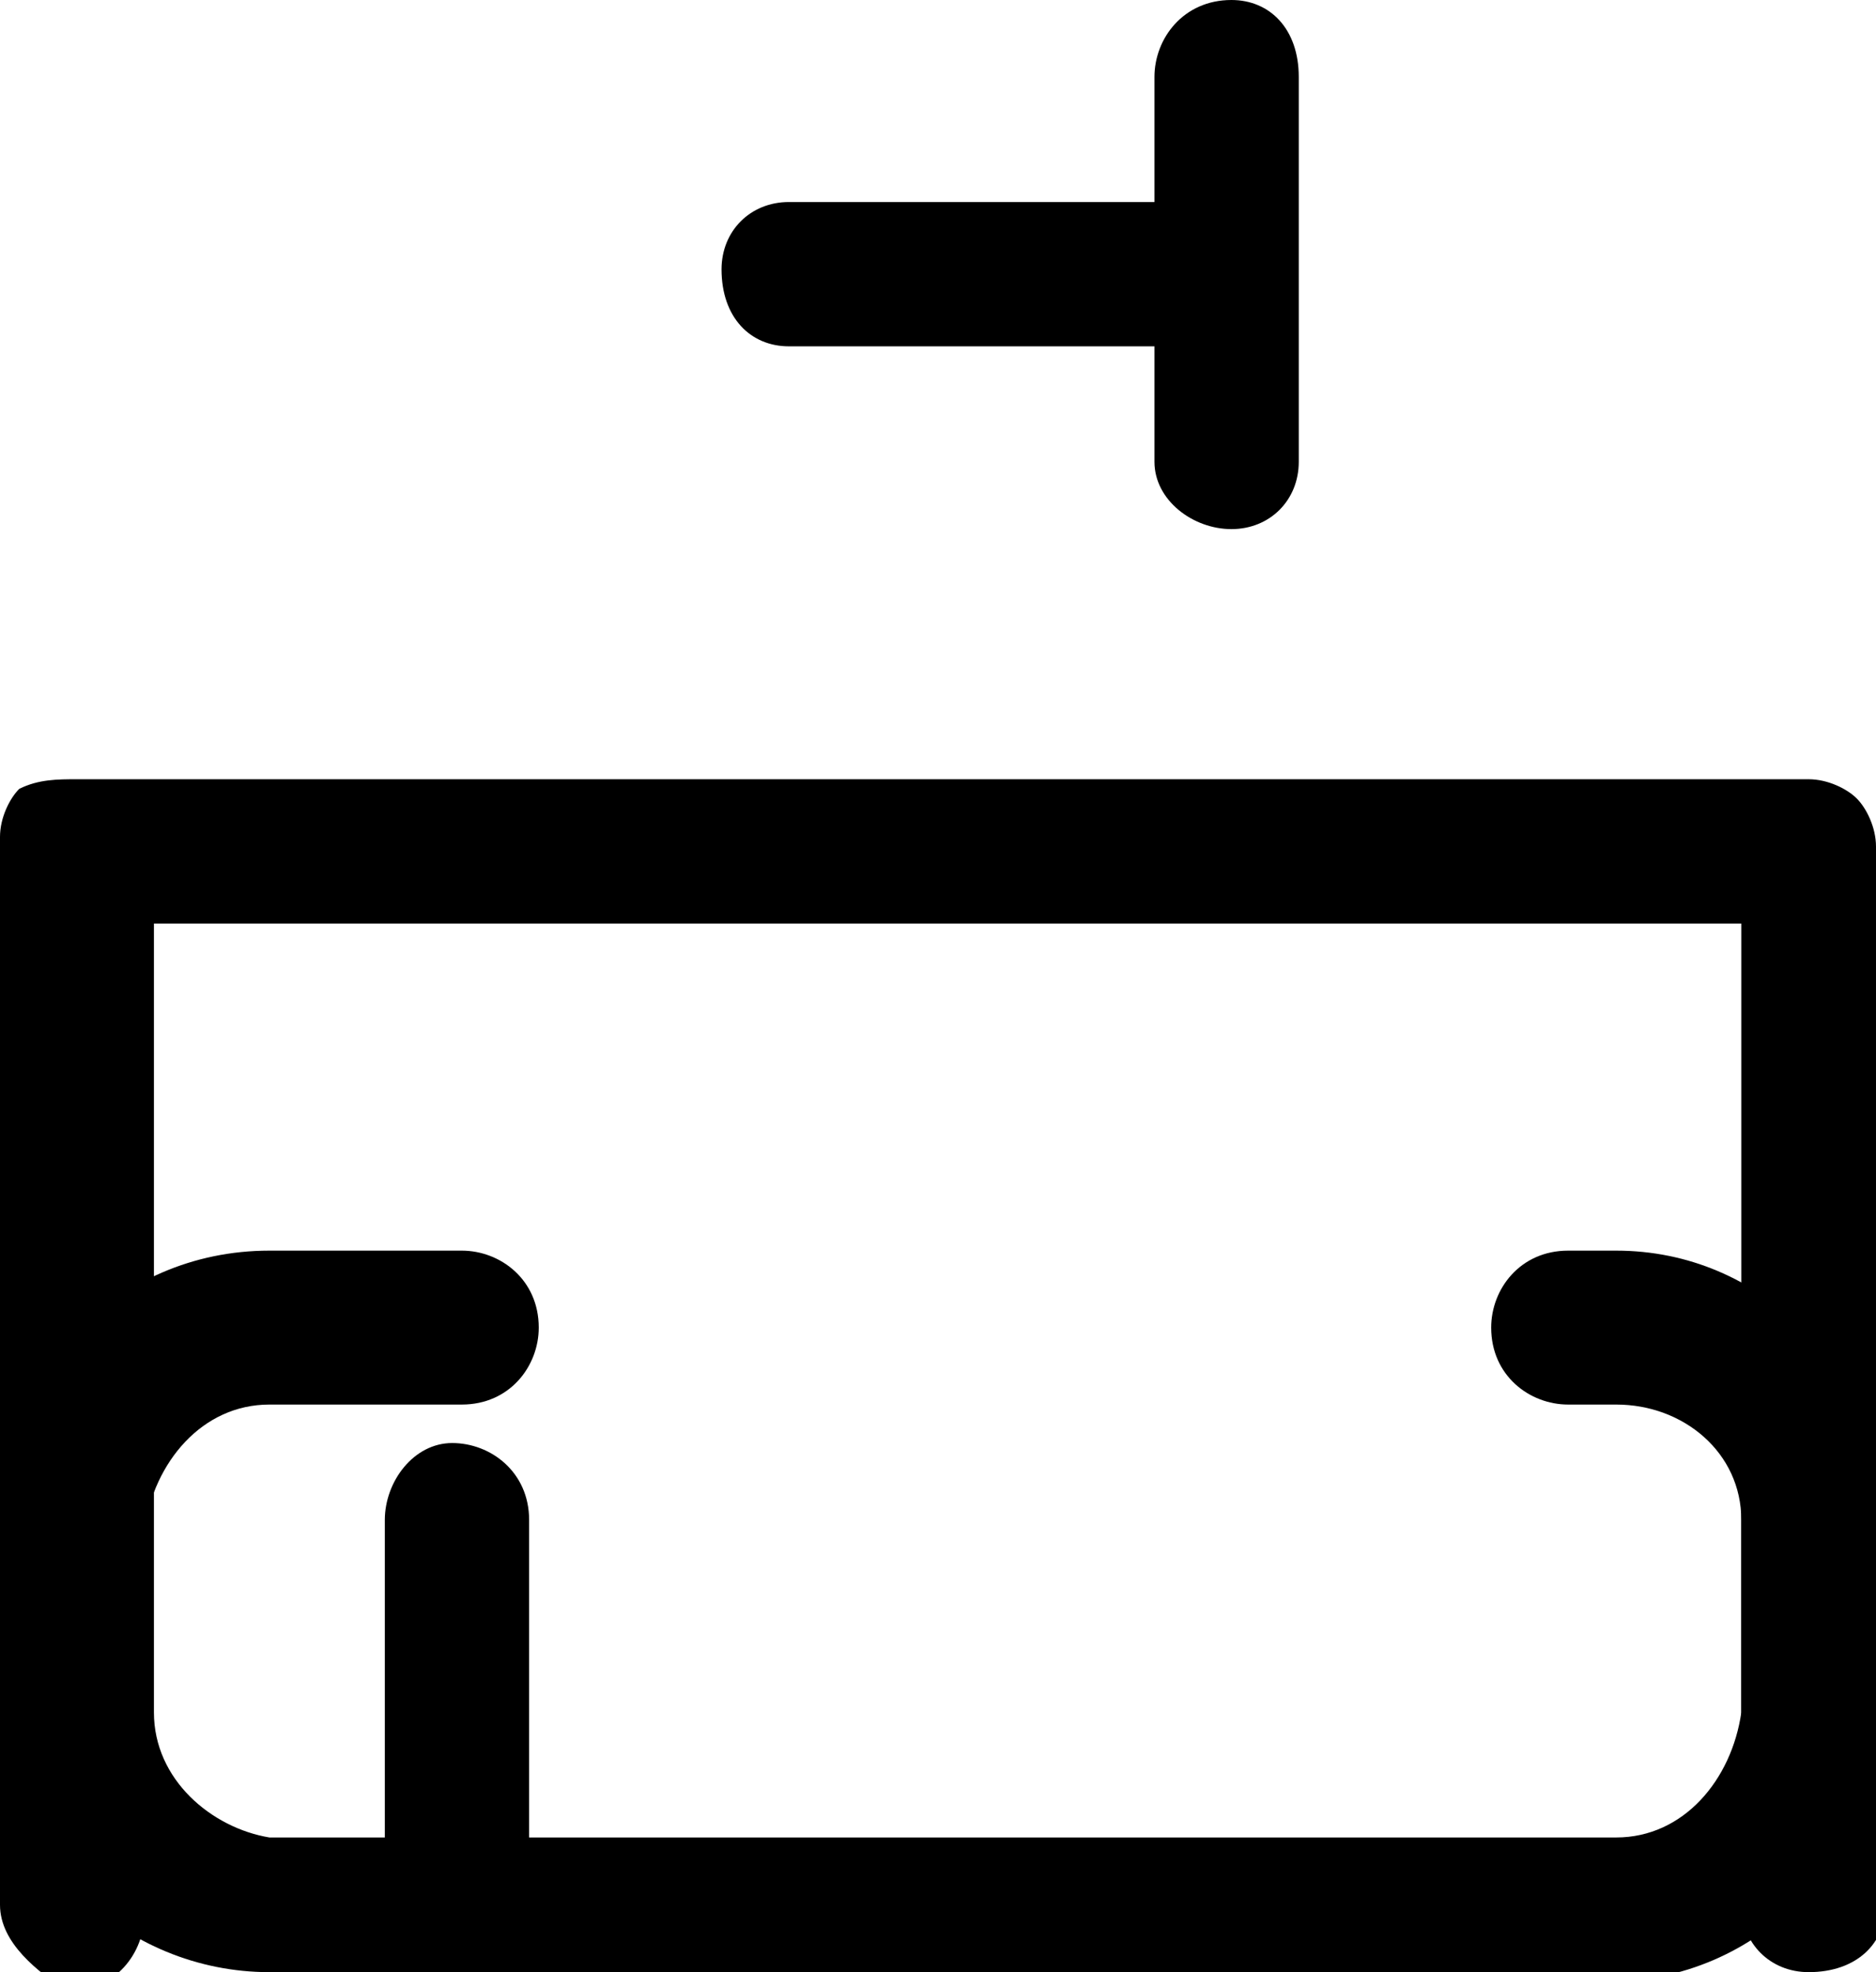 <?xml version="1.0" encoding="utf-8"?>
<!-- Generator: Adobe Illustrator 13.0.0, SVG Export Plug-In . SVG Version: 6.00 Build 14948)  -->
<!DOCTYPE svg PUBLIC "-//W3C//DTD SVG 1.1//EN" "http://www.w3.org/Graphics/SVG/1.1/DTD/svg11.dtd">
<svg version="1.1" id="Layer_1" xmlns="http://www.w3.org/2000/svg" xmlns:xlink="http://www.w3.org/1999/xlink" x="0px" y="0px"
	 width="19.5px" height="20.5px" viewBox="2.2 1.2 19.5 20.5" enable-background="new 2.2 1.2 19.5 20.5" xml:space="preserve">
<g>
	<path d="M5,21.7c-1.5,0-2.8-1.2-2.8-2.8l0,0v-9c0-0.2,0.1-0.4,0.2-0.5l0,0C2.6,9.3,2.8,9.3,3,9.3l0,0h18c0.2,0,0.4,0.1,0.5,0.2l0,0
		c0.1,0.1,0.2,0.3,0.2,0.5l0,0v9c0,1.5-1.2,2.8-2.8,2.8l0,0H5L5,21.7z M3.8,19c0,0.7,0.6,1.2,1.2,1.3l0,0h14c0.7,0,1.2-0.6,1.3-1.3
		l0,0v-8.2H3.8V19L3.8,19z M3,10.8V10V10.8L3,10.8z M14.2,6V4.8h-3.8c-0.4,0-0.7-0.3-0.7-0.8l0,0c0-0.4,0.3-0.7,0.7-0.7l0,0h3.8V2
		c0-0.4,0.3-0.8,0.8-0.8l0,0c0.4,0,0.7,0.3,0.7,0.8l0,0v2v2c0,0.4-0.3,0.7-0.7,0.7l0,0C14.6,6.7,14.2,6.4,14.2,6L14.2,6z"/>
</g>
<g>
	<path d="M2.2,21v-4c0-1.5,1.2-2.8,2.8-2.8l0,0h2c0.4,0,0.8,0.3,0.8,0.8l0,0c0,0.4-0.3,0.8-0.8,0.8l0,0l-2,0c-0.7,0-1.2,0.6-1.3,1.3
		l0,0v4c0,0.4-0.3,0.8-0.8,0.8l0,0C2.6,21.7,2.2,21.4,2.2,21L2.2,21z"/>
</g>
<g>
	<path d="M6.2,21v-4c0-0.4,0.3-0.8,0.7-0.8l0,0c0.4,0,0.8,0.3,0.8,0.8l0,0v4c0,0.4-0.3,0.8-0.8,0.8l0,0C6.6,21.7,6.2,21.4,6.2,21
		L6.2,21z"/>
</g>
<g>
	<path d="M20.3,21v-4c0-0.7-0.6-1.2-1.3-1.2l0,0h-0.5c-0.4,0-0.8-0.3-0.8-0.8l0,0c0-0.4,0.3-0.8,0.8-0.8l0,0H19
		c1.5,0,2.7,1.2,2.8,2.8l0,0v4c0,0.4-0.3,0.7-0.8,0.7l0,0C20.6,21.7,20.3,21.4,20.3,21L20.3,21z"/>
</g>
</svg>
